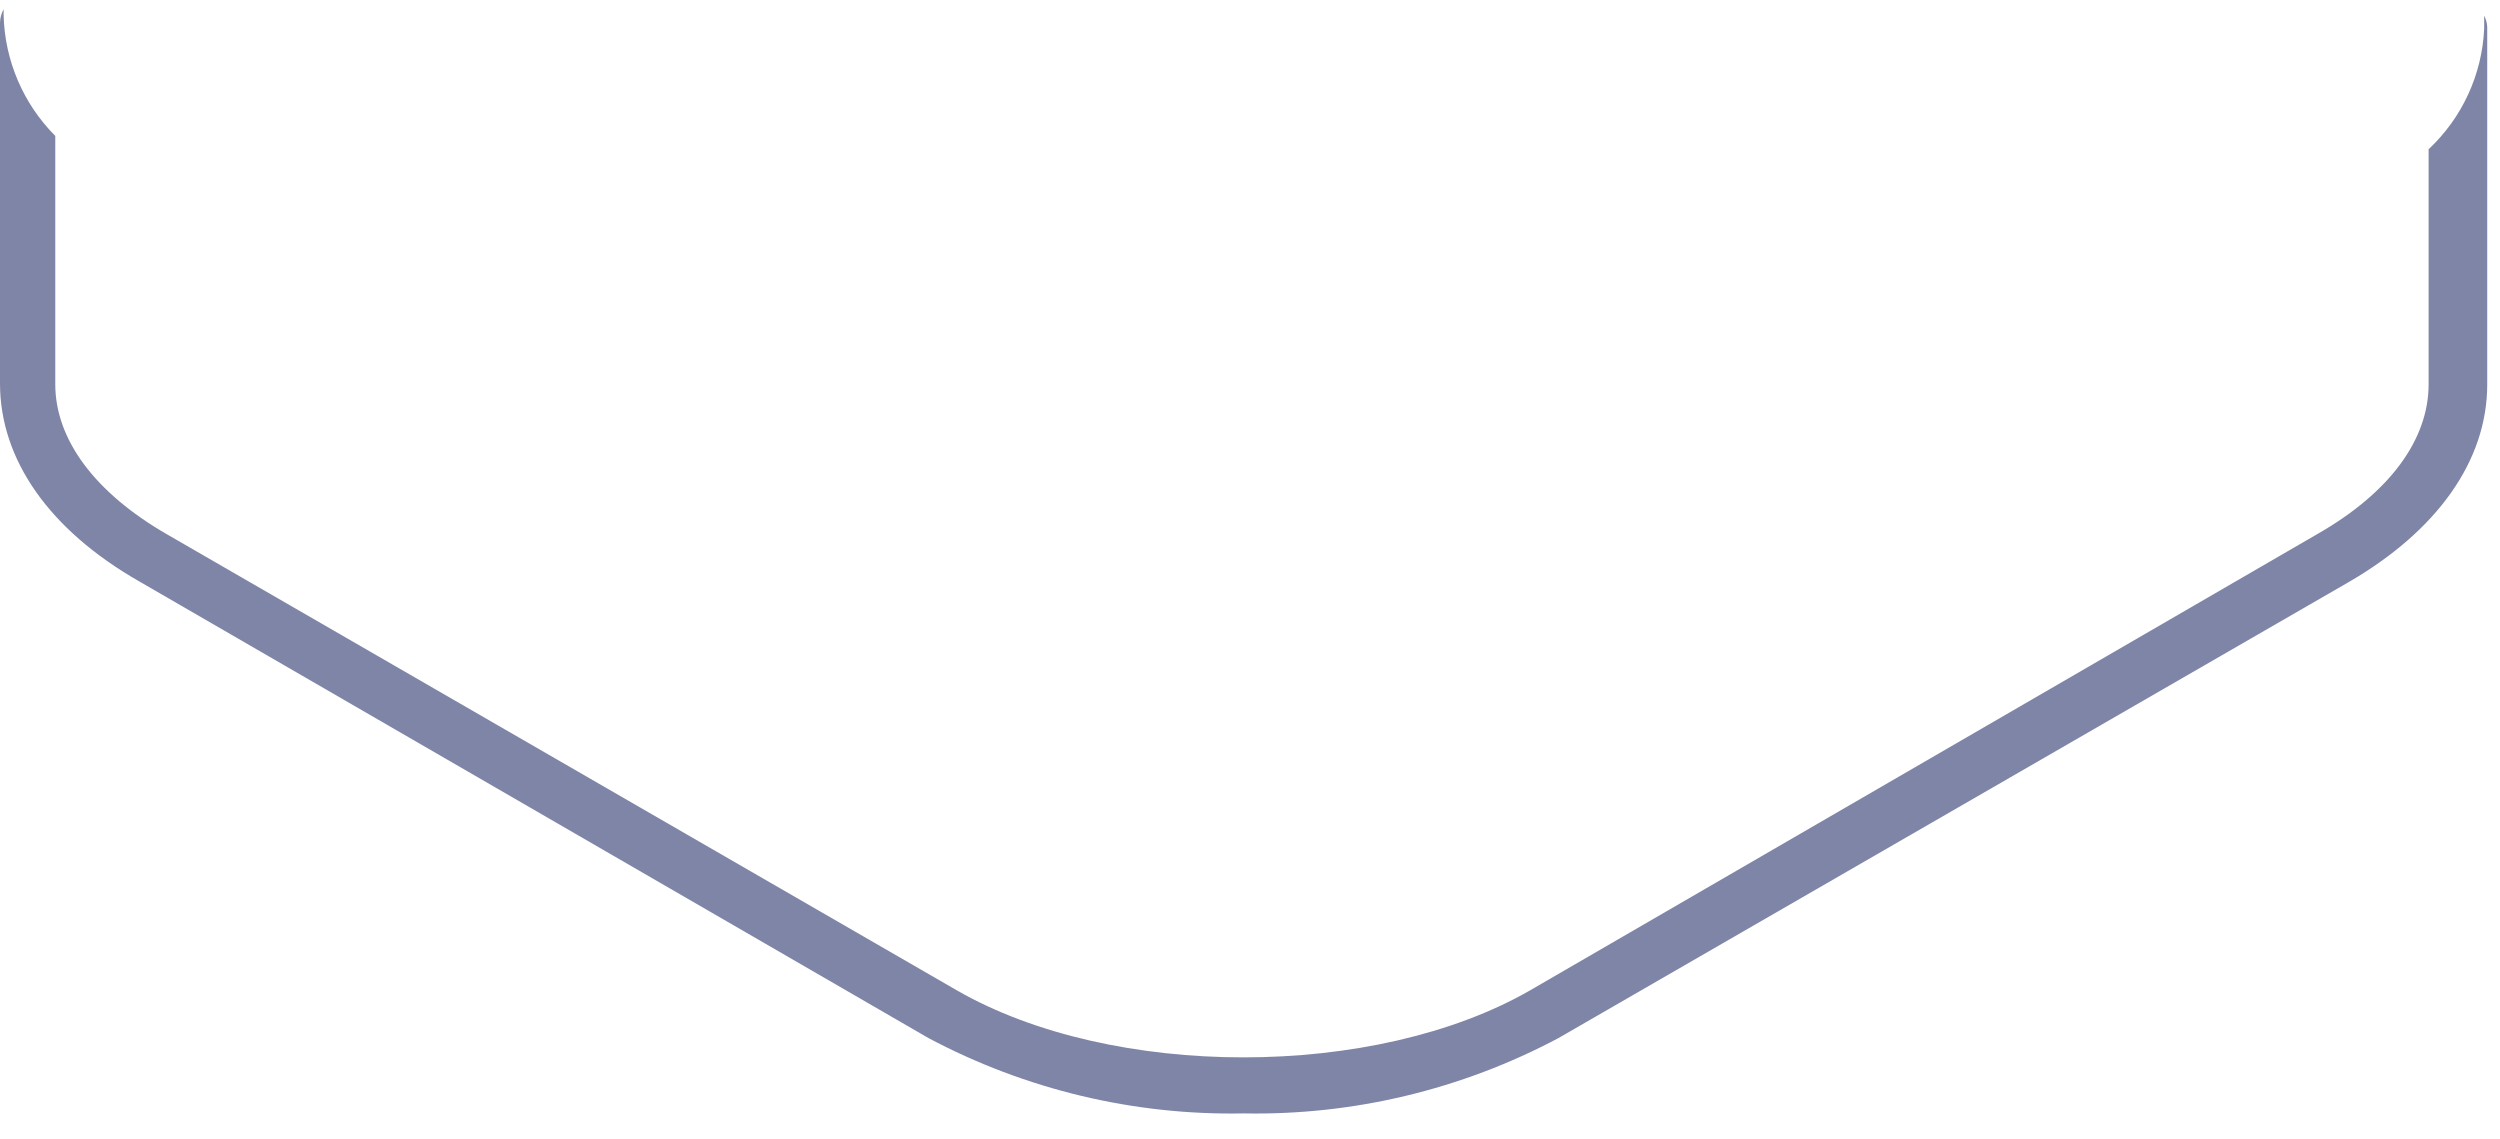 <?xml version="1.0" encoding="UTF-8" standalone="no"?><svg width='90' height='41' viewBox='0 0 90 41' fill='none' xmlns='http://www.w3.org/2000/svg'>
<path d='M89.43 0.563C89.43 0.723 89.43 0.873 89.43 1.033C89.355 2.685 88.637 4.242 87.43 5.373V13.833C87.43 15.833 86.02 17.743 83.43 19.223L55.1 35.643C49.5 38.873 40.03 38.873 34.43 35.643L5.99 19.223C3.43 17.743 1.99 15.833 1.99 13.833V4.893C0.835 3.735 0.17 2.178 0.13 0.543C0.13 0.473 0.13 0.403 0.13 0.333C0.051 0.477 0.006 0.638 0 0.803V13.803C0 16.543 1.77 19.073 5 20.923L33.43 37.373C36.918 39.226 40.821 40.159 44.77 40.083C48.716 40.157 52.615 39.225 56.1 37.373L84.54 20.963C87.74 19.113 89.54 16.583 89.54 13.843V0.963C89.532 0.823 89.494 0.687 89.43 0.563Z' fill='#7F85A7'/>
</svg>
